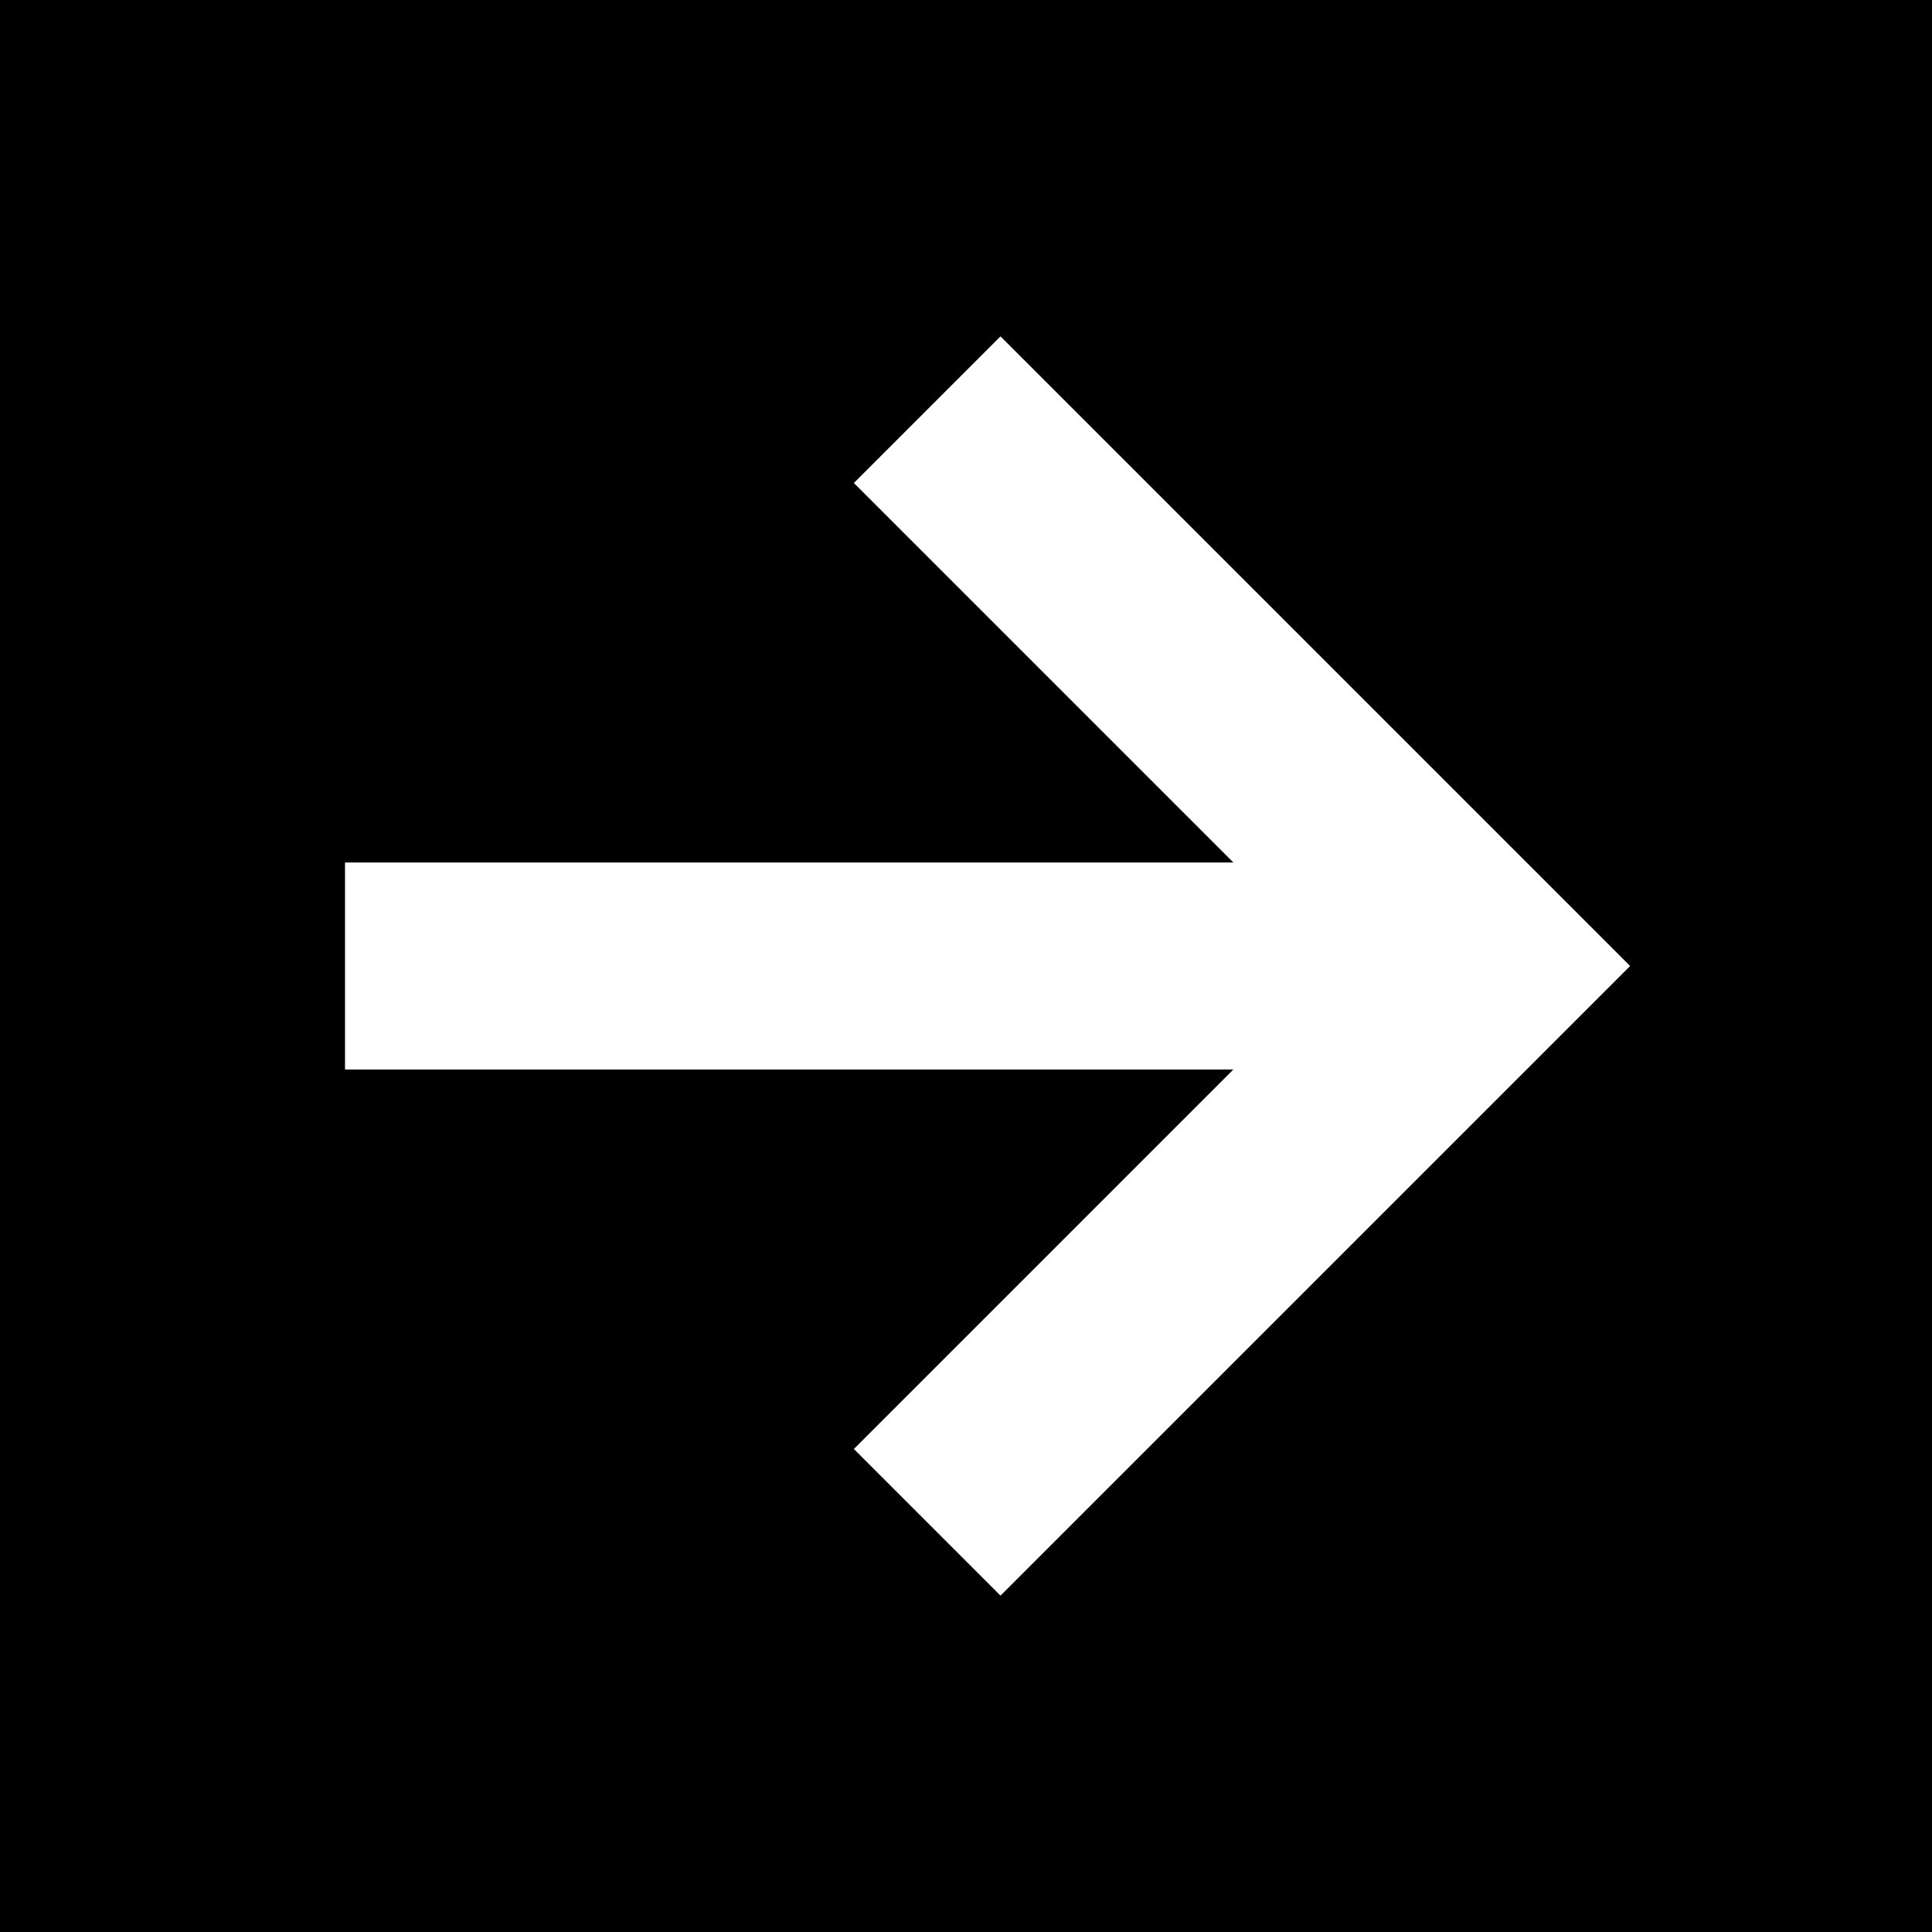 <svg xmlns="http://www.w3.org/2000/svg" viewBox="0 0 512 512">
  <path d="M 512 512 L 512 0 L 0 0 L 0 512 L 512 512 L 512 512 Z M 412.571 275.429 L 284.571 403.429 L 265.143 422.857 L 226.286 384 L 245.714 364.571 L 326.857 283.429 L 118.857 283.429 L 91.429 283.429 L 91.429 228.571 L 118.857 228.571 L 326.857 228.571 L 245.714 147.429 L 226.286 128 L 265.143 89.143 L 284.571 108.571 L 412.571 236.571 L 432 256 L 412.571 275.429 L 412.571 275.429 Z" />
</svg>